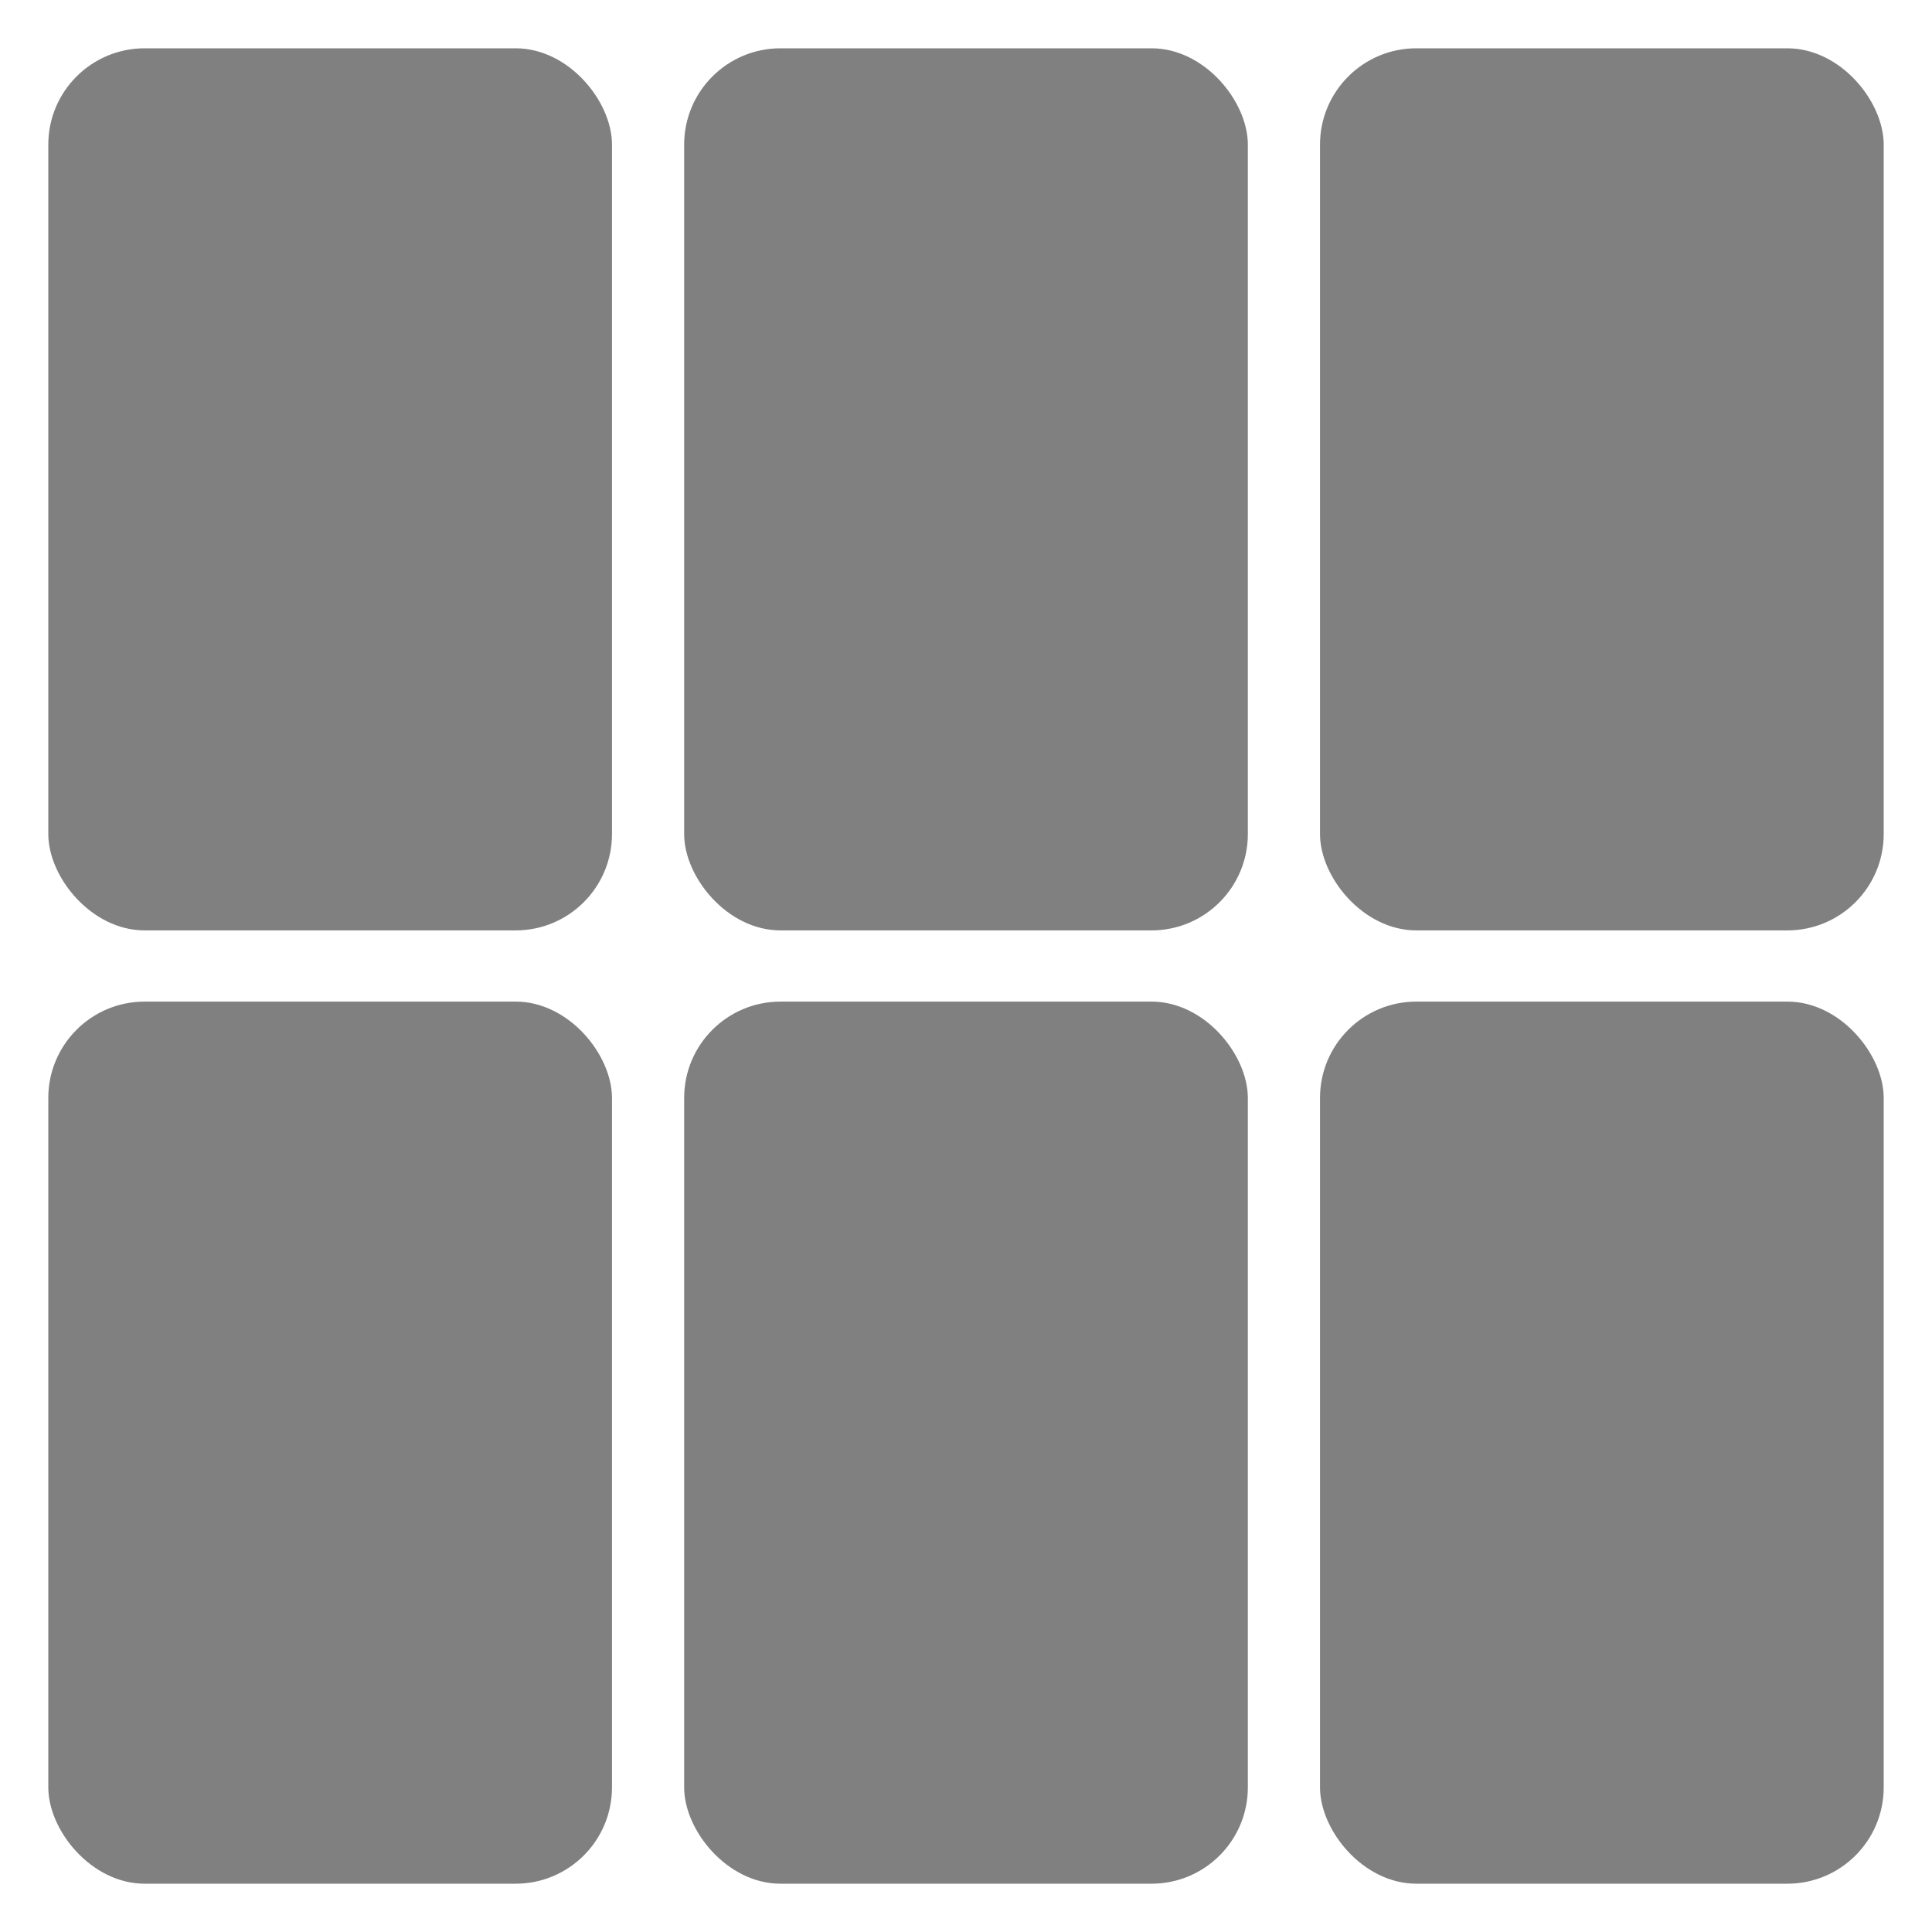 <?xml version="1.0" encoding="UTF-8" standalone="no"?>
<!-- Created with Inkscape (http://www.inkscape.org/) -->

<svg
   width="4cm"
   height="4cm"
   viewBox="0 0 40 40"
   version="1.1"
   id="svg5"
   inkscape:version="1.1 (c4e8f9ed74, 2021-05-24)"
   sodipodi:docname="fairh.svg"
   xmlns:inkscape="http://www.inkscape.org/namespaces/inkscape"
   xmlns:sodipodi="http://sodipodi.sourceforge.net/DTD/sodipodi-0.dtd"
   xmlns="http://www.w3.org/2000/svg"
   xmlns:svg="http://www.w3.org/2000/svg">
  <sodipodi:namedview
     id="namedview7"
     pagecolor="#ffffff"
     bordercolor="#666666"
     borderopacity="1.0"
     inkscape:pageshadow="2"
     inkscape:pageopacity="0.0"
     inkscape:pagecheckerboard="0"
     inkscape:document-units="mm"
     showgrid="false"
     units="cm"
     inkscape:zoom="4.8818743"
     inkscape:cx="90.743836"
     inkscape:cy="73.639749"
     inkscape:window-width="1860"
     inkscape:window-height="1013"
     inkscape:window-x="30"
     inkscape:window-y="37"
     inkscape:window-maximized="0"
     inkscape:current-layer="layer1"
     showguides="false" />
  <defs
     id="defs2">
    <inkscape:path-effect
       effect="powerclip"
       id="path-effect1047"
       is_visible="true"
       lpeversion="1"
       inverse="true"
       flatten="false"
       hide_clip="false"
       message="Use fill-rule evenodd on &lt;b&gt;fill and stroke&lt;/b&gt; dialog if no flatten result after convert clip to paths." />
    <inkscape:path-effect
       effect="powerclip"
       id="path-effect717"
       is_visible="true"
       lpeversion="1"
       inverse="true"
       flatten="false"
       hide_clip="false"
       message="Use fill-rule evenodd on &lt;b&gt;fill and stroke&lt;/b&gt; dialog if no flatten result after convert clip to paths." />
    <inkscape:path-effect
       effect="powerclip"
       id="path-effect255"
       is_visible="true"
       lpeversion="1"
       inverse="true"
       flatten="false"
       hide_clip="false"
       message="Use fill-rule evenodd on &lt;b&gt;fill and stroke&lt;/b&gt; dialog if no flatten result after convert clip to paths." />
    <clipPath
       clipPathUnits="userSpaceOnUse"
       id="clipPath251">
      <rect
         style="display:block;fill:#808080;stroke-width:4.623;stroke-linejoin:round"
         id="rect253"
         width="26.967"
         height="15.096"
         x="10.184"
         y="14.953"
         ry="2.358"
         clip-path="none" />
    </clipPath>
    <clipPath
       clipPathUnits="userSpaceOnUse"
       id="clipPath713">
      <rect
         style="display:block;fill:#808080;stroke-width:4.623;stroke-linejoin:round"
         id="rect715"
         width="26.967"
         height="15.096"
         x="10.417"
         y="19.442"
         ry="2.358" />
    </clipPath>
    <clipPath
       clipPathUnits="userSpaceOnUse"
       id="clipPath1043">
      <rect
         style="display:block;fill:#808080;stroke-width:2.286;stroke-linejoin:round"
         id="rect1045"
         width="23.685"
         height="14.016"
         x="7.22"
         y="16.226"
         ry="2.358" />
    </clipPath>
  </defs>
  <g
     inkscape:label="Layer 1"
     inkscape:groupmode="layer"
     id="layer1">
    <g
       id="g4363"
       transform="matrix(0,-1.52,1.52,0,-10.4,50.4)">
      <g
         id="g4344">
        <rect
           style="fill:#808080;stroke-width:1.205;stroke-linejoin:round"
           id="rect909-3-2-7-2"
           width="7.678"
           height="12.015"
           x="-15.178"
           y="7.5"
           ry="1.312"
           transform="rotate(-90)" />
        <rect
           style="fill:#808080;stroke-width:1.205;stroke-linejoin:round"
           id="rect909-3-2-7-2-7"
           width="7.678"
           height="12.015"
           x="-15.178"
           y="20.485"
           ry="1.312"
           transform="rotate(-90)" />
      </g>
      <g
         id="g4348">
        <rect
           style="fill:#808080;stroke-width:1.205;stroke-linejoin:round"
           id="rect909-3-2-7-2-1"
           width="7.678"
           height="12.015"
           x="-23.839"
           y="7.5"
           ry="1.312"
           transform="rotate(-90)" />
        <rect
           style="fill:#808080;stroke-width:1.205;stroke-linejoin:round"
           id="rect909-3-2-7-2-7-2"
           width="7.678"
           height="12.015"
           x="-23.839"
           y="20.485"
           ry="1.312"
           transform="rotate(-90)" />
      </g>
      <g
         id="g4352">
        <rect
           style="fill:#808080;stroke-width:1.205;stroke-linejoin:round"
           id="rect909-3-2-7-2-9"
           width="7.678"
           height="12.015"
           x="-32.5"
           y="7.5"
           ry="1.312"
           transform="rotate(-90)" />
        <rect
           style="fill:#808080;stroke-width:1.205;stroke-linejoin:round"
           id="rect909-3-2-7-2-7-3"
           width="7.678"
           height="12.015"
           x="-32.5"
           y="20.485"
           ry="1.312"
           transform="rotate(-90)" />
      </g>
    </g>
  </g>
</svg>
